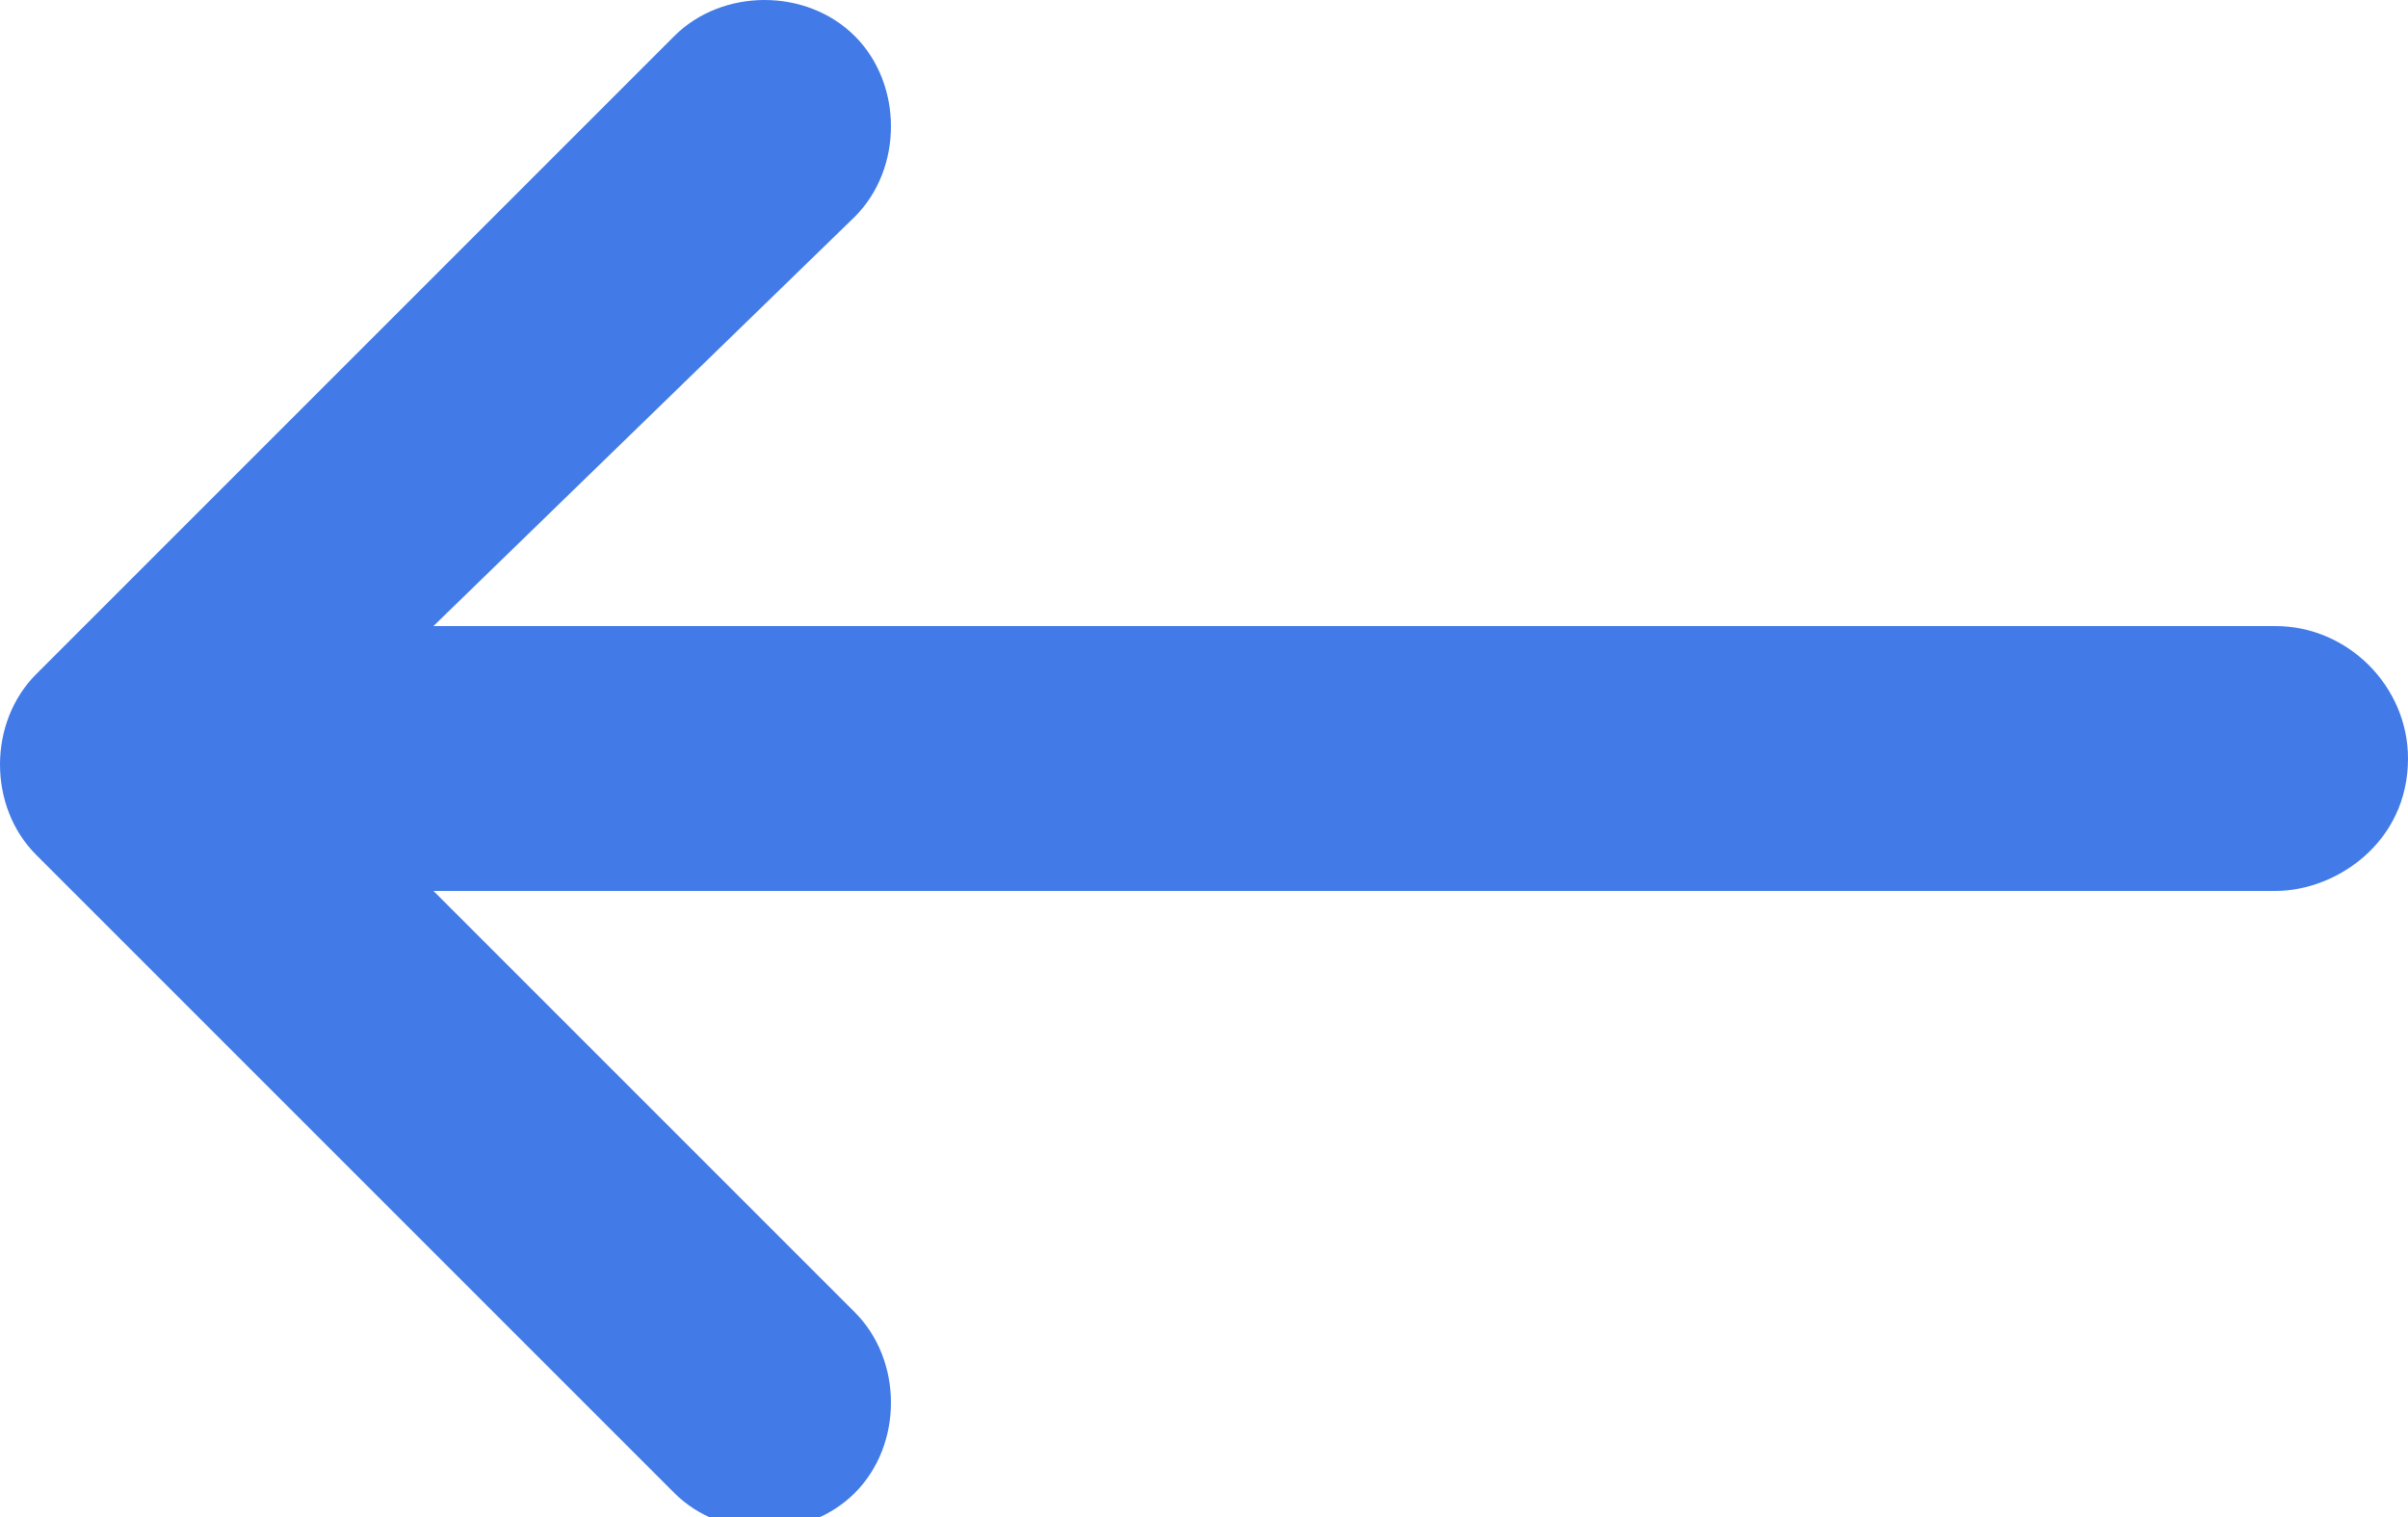 <?xml version="1.0" encoding="utf-8"?>
<!-- Generator: Adobe Illustrator 18.0.0, SVG Export Plug-In . SVG Version: 6.00 Build 0)  -->
<!DOCTYPE svg PUBLIC "-//W3C//DTD SVG 1.1//EN" "http://www.w3.org/Graphics/SVG/1.1/DTD/svg11.dtd">
<svg version="1.1" id="SvgjsSvg1000" xmlns:svgjs="http://svgjs.com/svgjs"
	 xmlns="http://www.w3.org/2000/svg" xmlns:xlink="http://www.w3.org/1999/xlink" x="0px" y="0px" viewBox="0 36.2 20 12.6"
	 enable-background="new 0 36.2 20 12.6" xml:space="preserve">
<path id="SvgjsPath1007" fill="#427BE7" d="M18.9,43.6c0.5,0,1.1-0.4,1.1-1.1c0-0.6-0.5-1.1-1.1-1.1H3.6L7.1,38
	c0.4-0.4,0.4-1.1,0-1.5c-0.4-0.4-1.1-0.4-1.5,0l-5.3,5.3c-0.4,0.4-0.4,1.1,0,1.5l5.3,5.3c0.4,0.4,1.1,0.4,1.5,0
	c0.4-0.4,0.4-1.1,0-1.5l-3.5-3.5H18.9z"/>
</svg>
